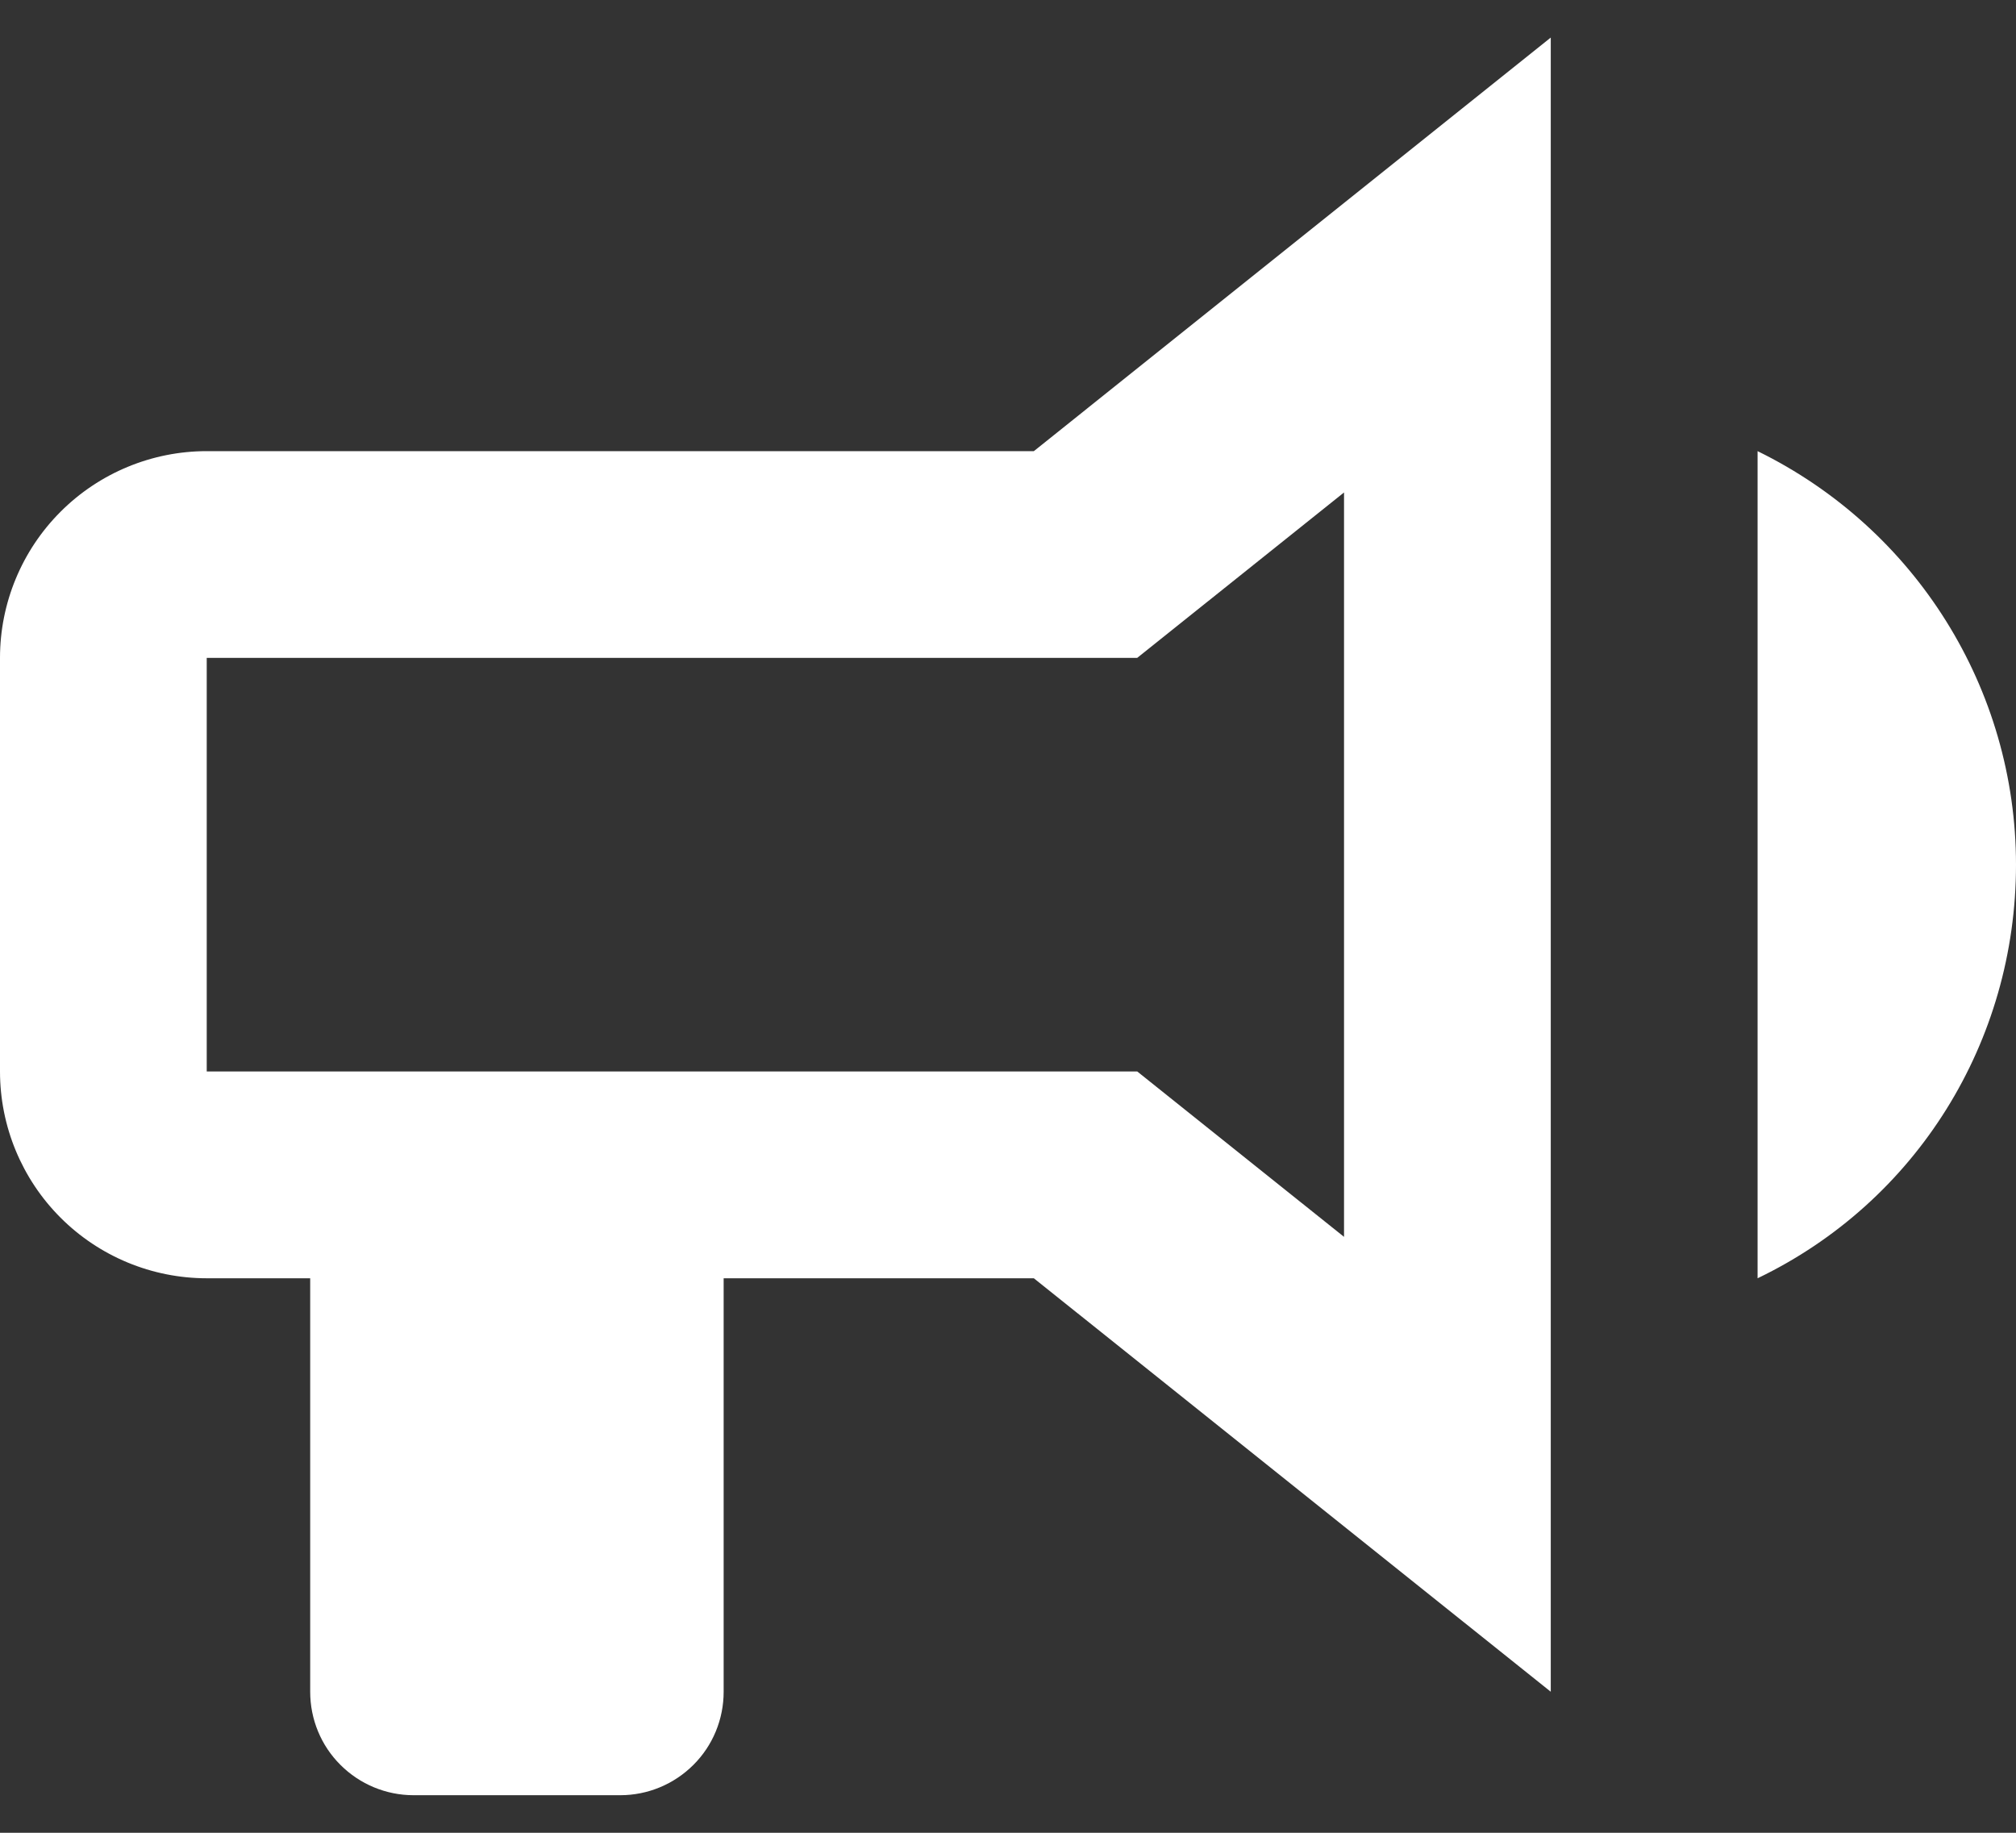 <svg width="22" height="20" viewBox="0 0 22 20" fill="none" xmlns="http://www.w3.org/2000/svg">
<rect x="0" y="0" width="22" height="20" fill="#333333" stroke="none"/>
<path d="M11.282 4.923H2.256C1.658 4.923 1.084 5.161 0.661 5.584C0.238 6.007 0 6.581 0 7.179V11.692C0 12.291 0.238 12.865 0.661 13.288C1.084 13.711 1.658 13.949 2.256 13.949H3.385V18.461C3.385 18.761 3.503 19.048 3.715 19.259C3.927 19.471 4.214 19.59 4.513 19.59H6.769C7.068 19.59 7.355 19.471 7.567 19.259C7.779 19.048 7.897 18.761 7.897 18.461V13.949H11.282L16.923 18.461V0.41L11.282 4.923ZM14.667 13.497L12.41 11.692H2.256V7.179H12.41L14.667 5.374V13.497ZM22 9.436C22 11.365 20.917 13.114 19.18 13.949V4.923C20.906 5.769 22 7.518 22 9.436Z" fill="white"/>
</svg>
